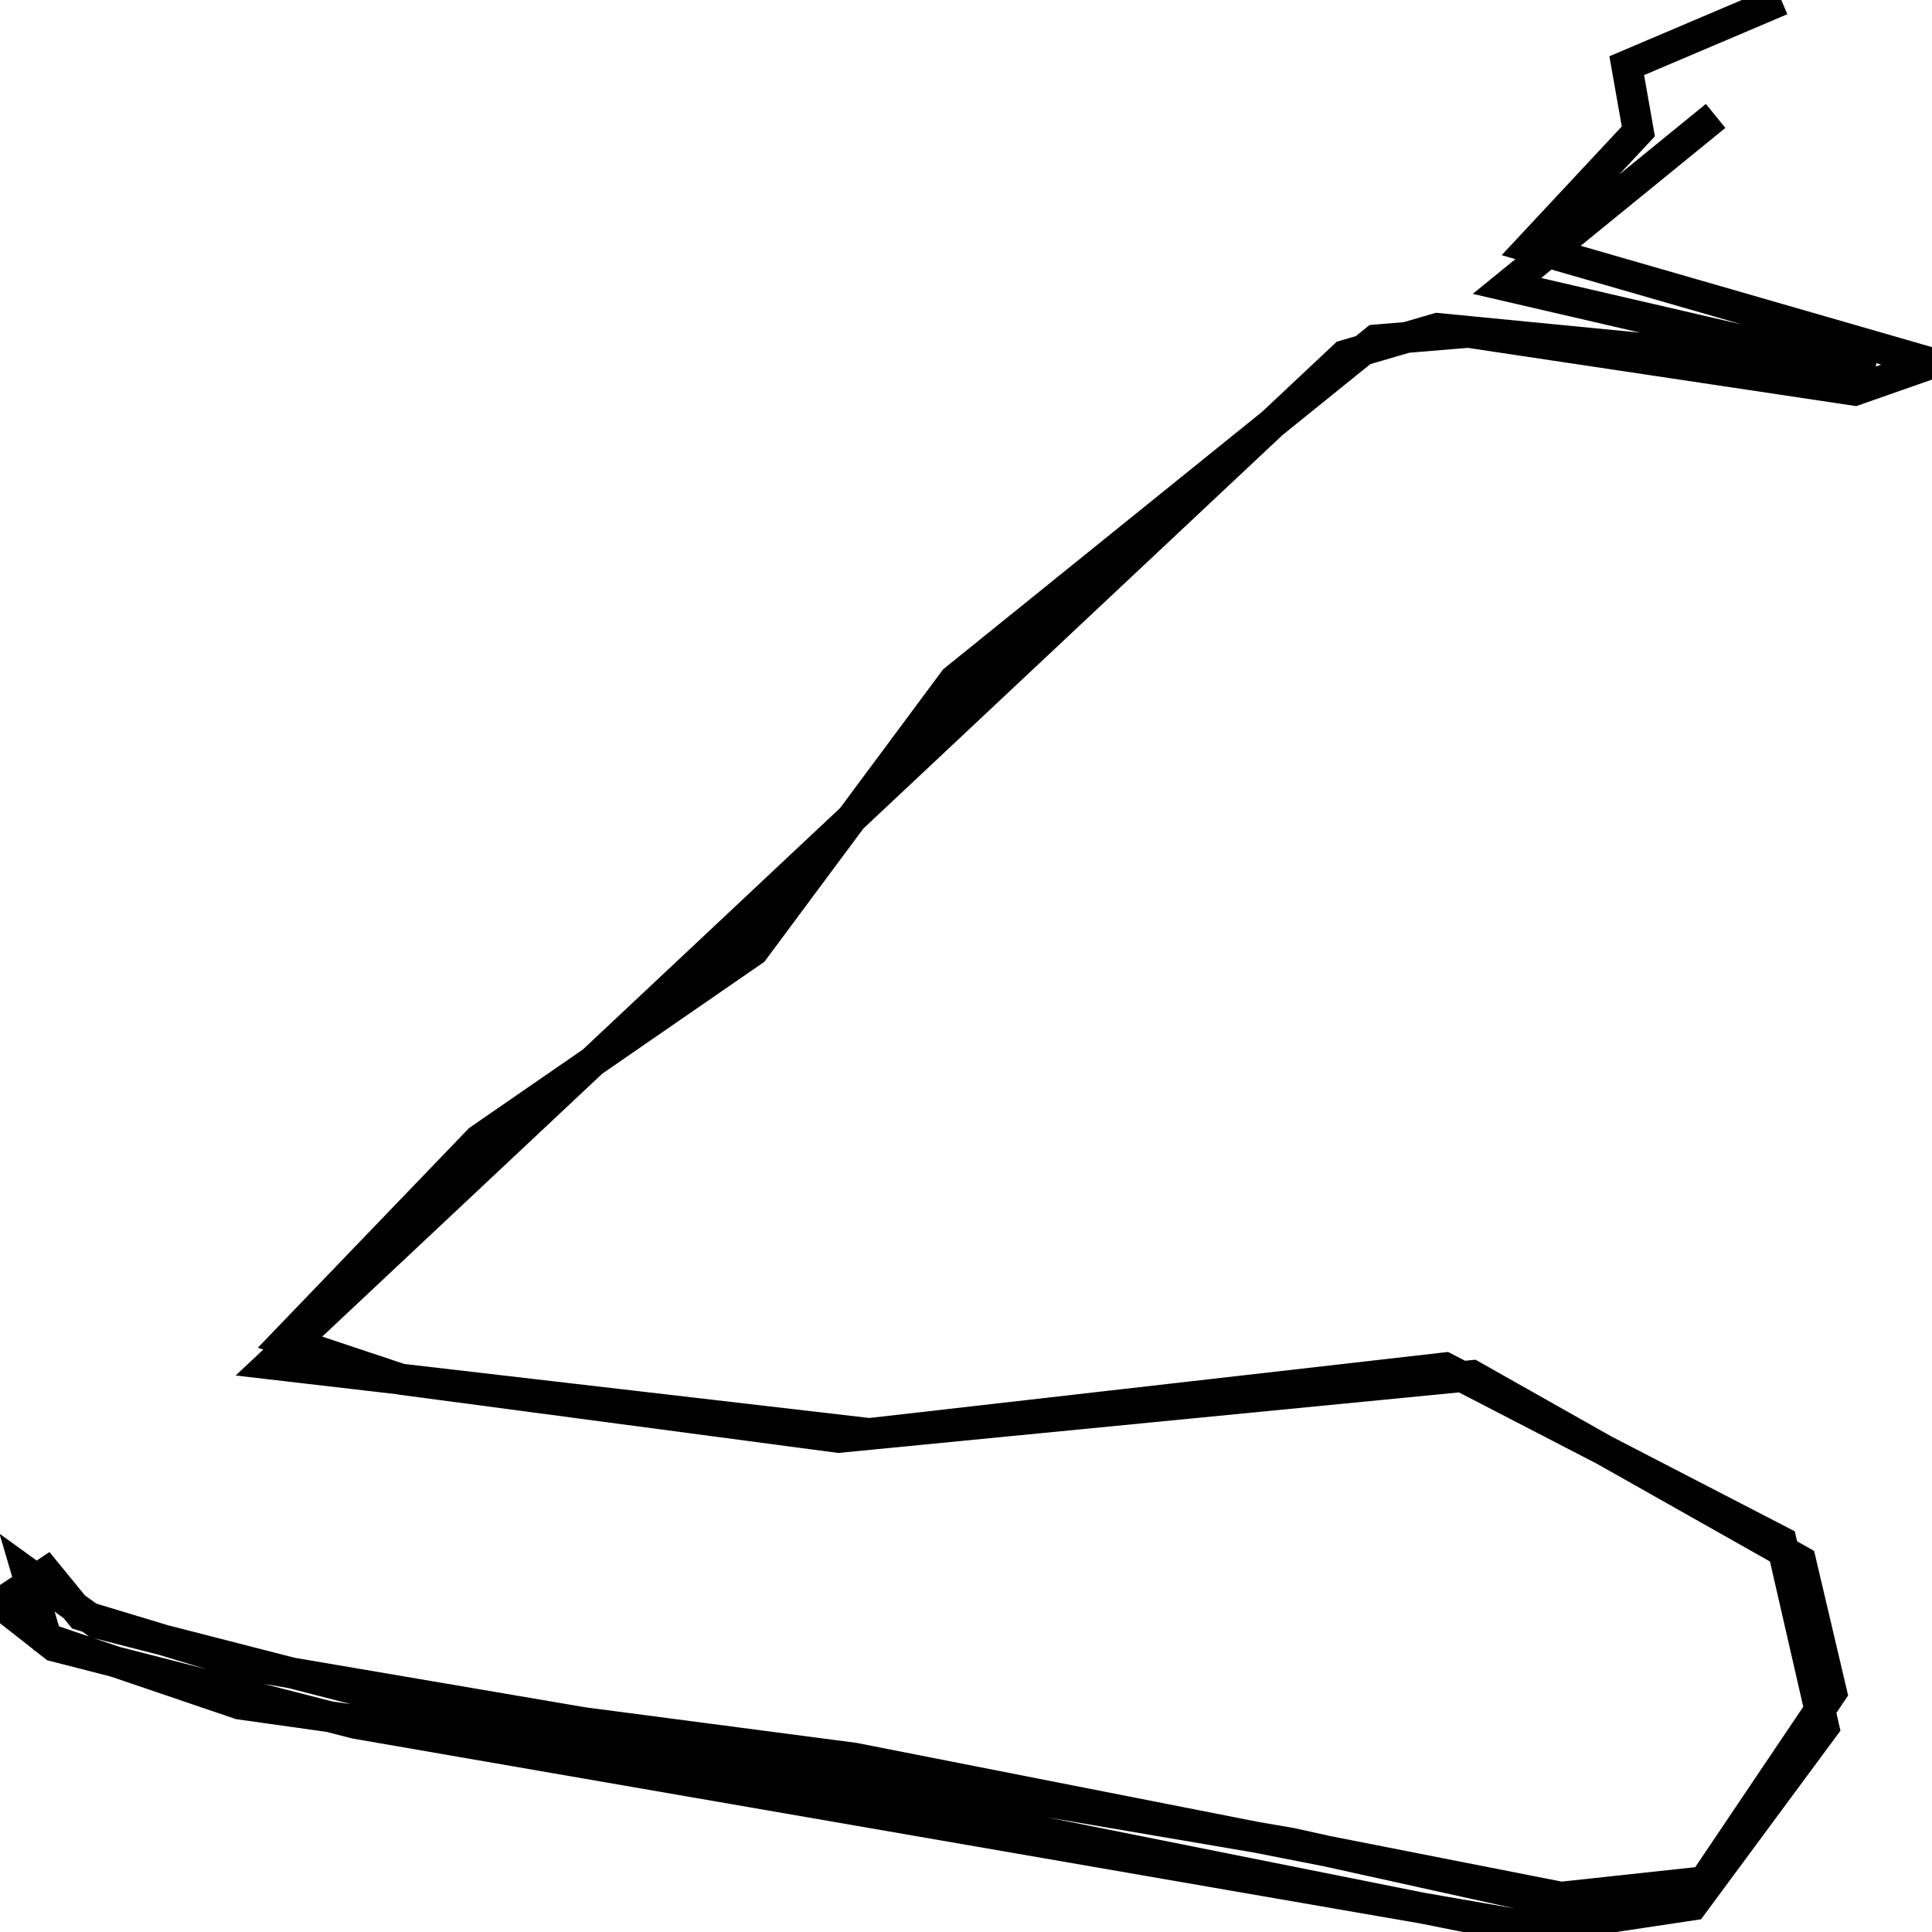 <svg xmlns="http://www.w3.org/2000/svg" viewBox="0 0 500 500"><path d="M461,0l-40,17l3,17l-28,30l104,30l-20,7l-100,-15l-24,2l-109,88l-52,70l-71,49l-50,52l30,10l113,15l164,-16l85,48l8,34l-33,49l-37,4l-183,-36l-122,-16l-74,-19l-18,-13l5,17l50,17l142,20l185,37l23,2l-1,-6l-77,-17l-270,-46l-43,-13l-9,-11l-12,8l14,11l78,20l306,53l40,-6l34,-46l-11,-48l-87,-45l-149,17l-155,-18l278,-261l24,-7l113,11l-95,-22l54,-44" fill="none" stroke="currentColor" stroke-width="8"/></svg>